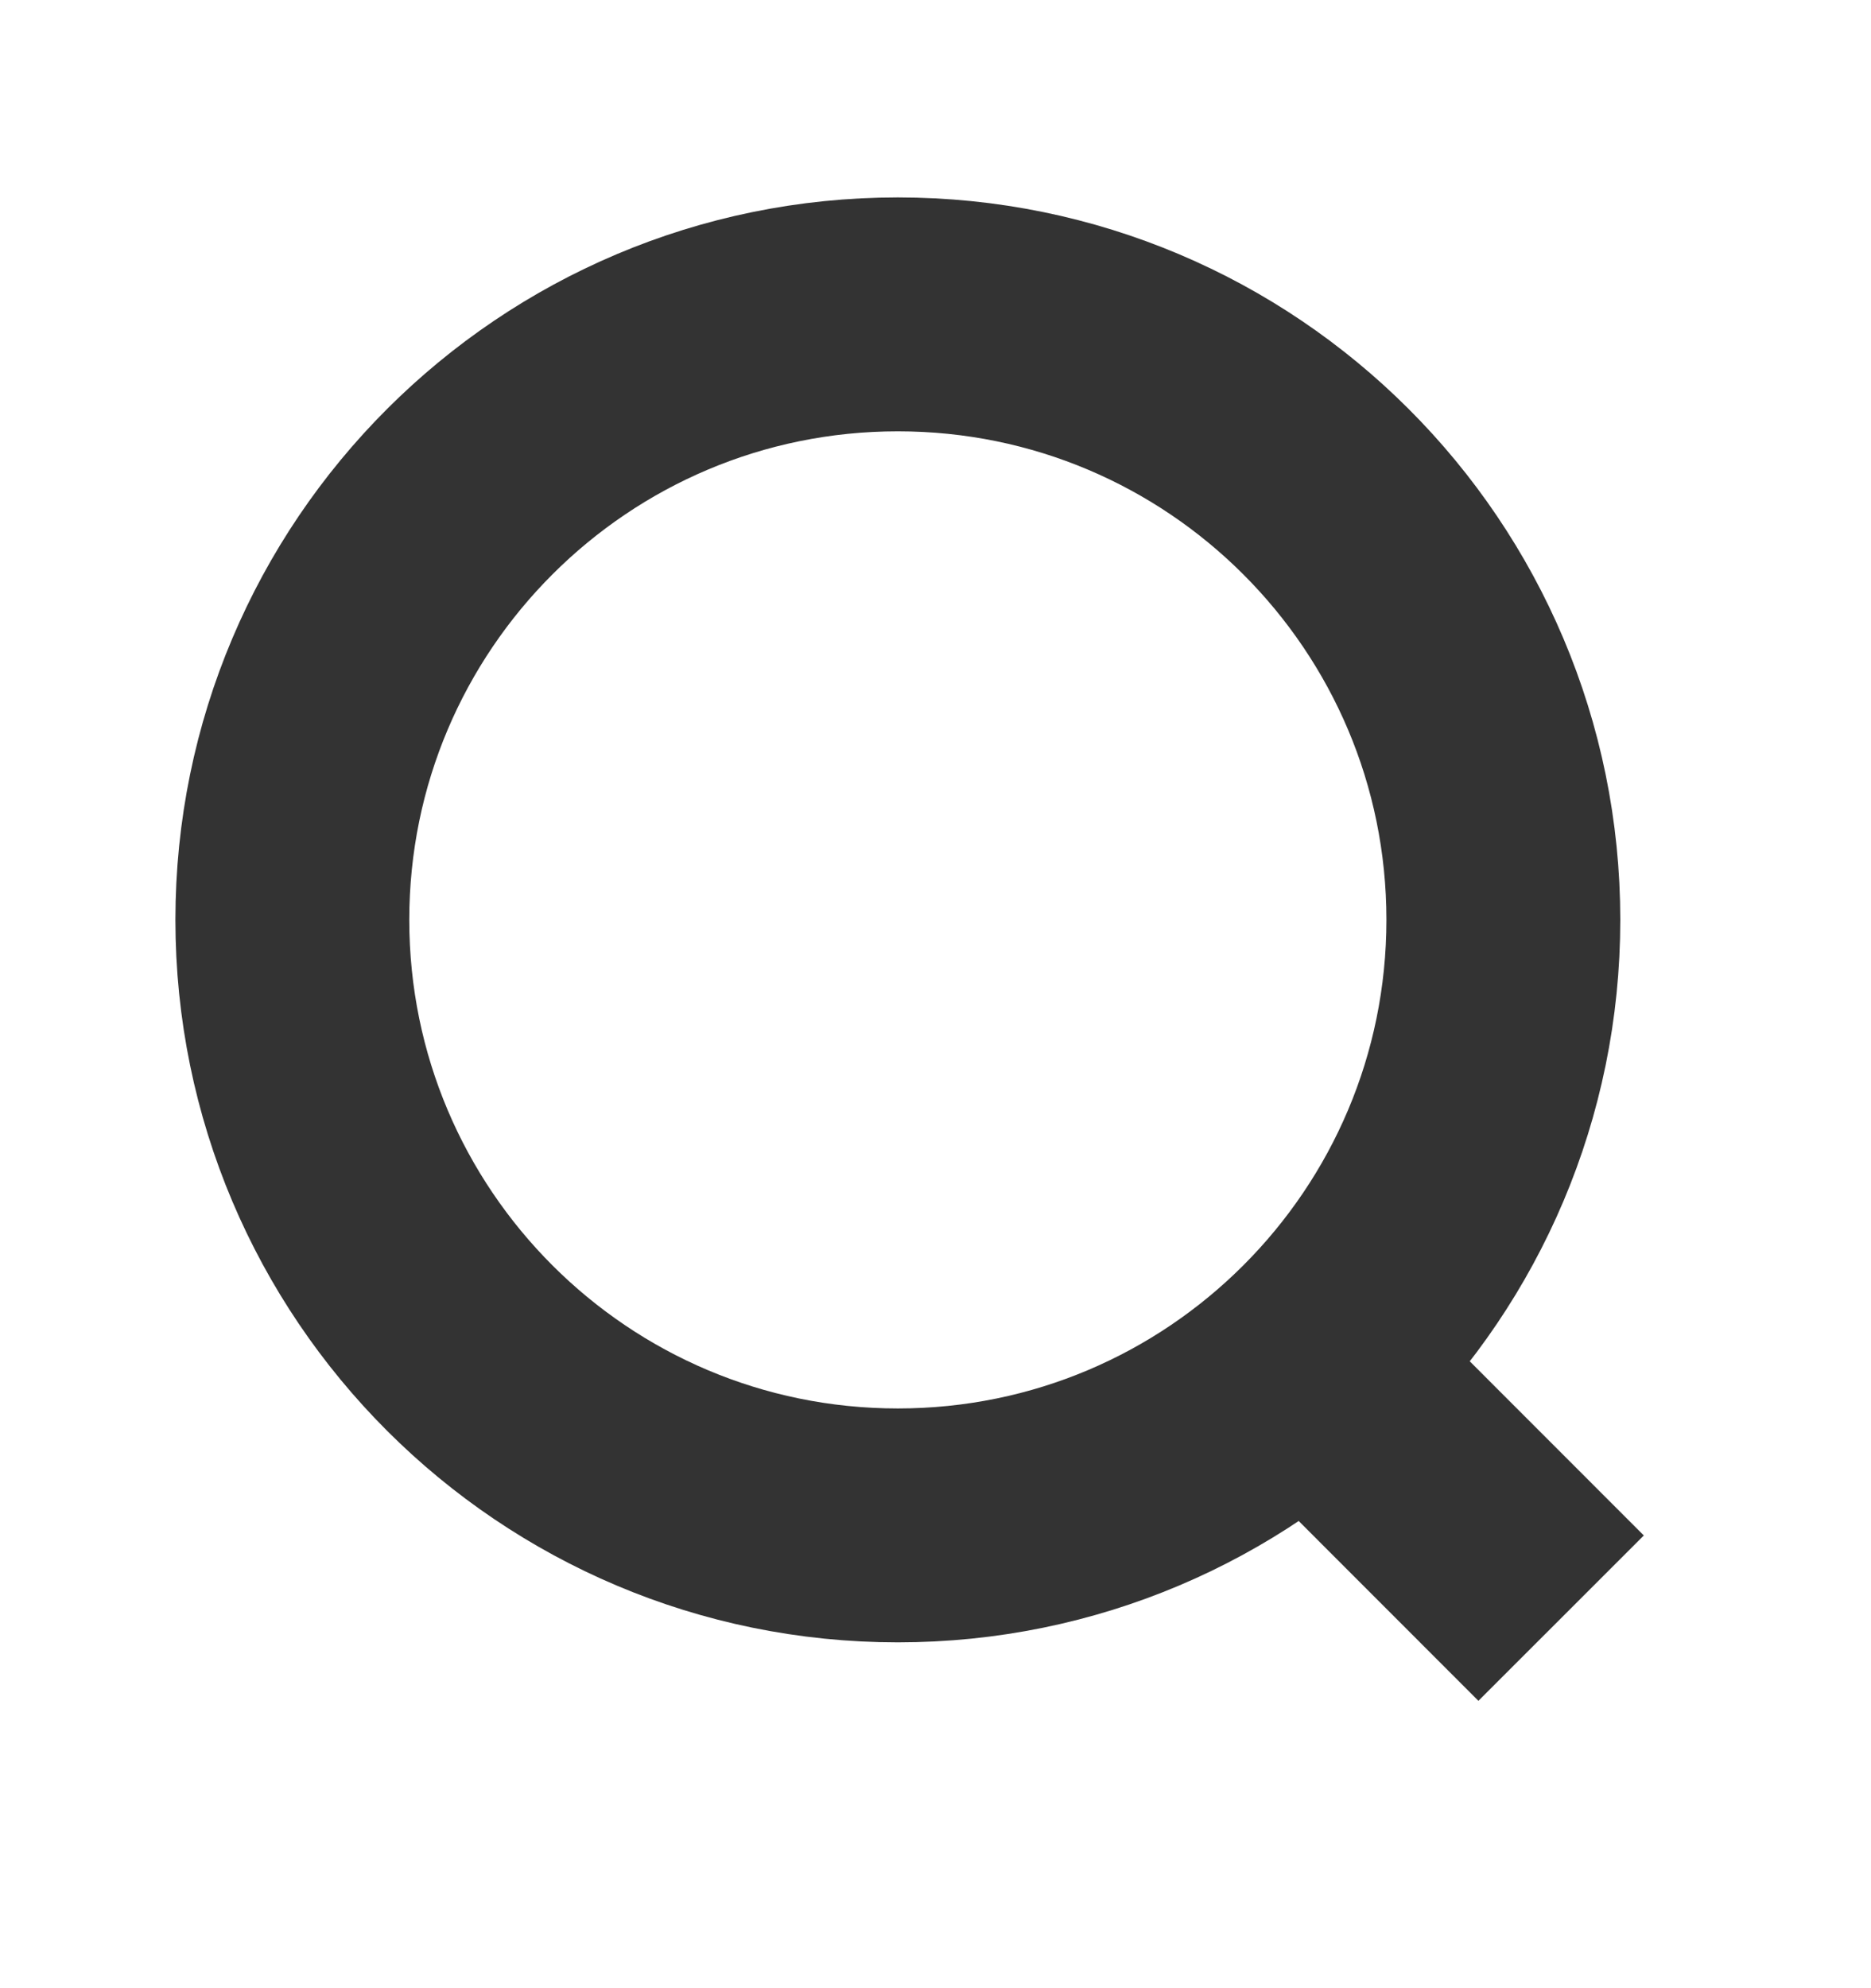 <svg width="16" height="17" viewBox="0 0 16 17" fill="none" xmlns="http://www.w3.org/2000/svg">
<path d="M7.678 13.043C10.538 13.043 12.856 10.725 12.856 7.865C12.856 5.006 10.538 2.688 7.678 2.688C4.819 2.688 2.5 5.006 2.5 7.865C2.5 10.725 4.819 13.043 7.678 13.043Z" stroke="#333333" stroke-width="2"/>
<path d="M11.288 11.773L13.35 13.836" stroke="#333333" stroke-width="2"/>
</svg>
